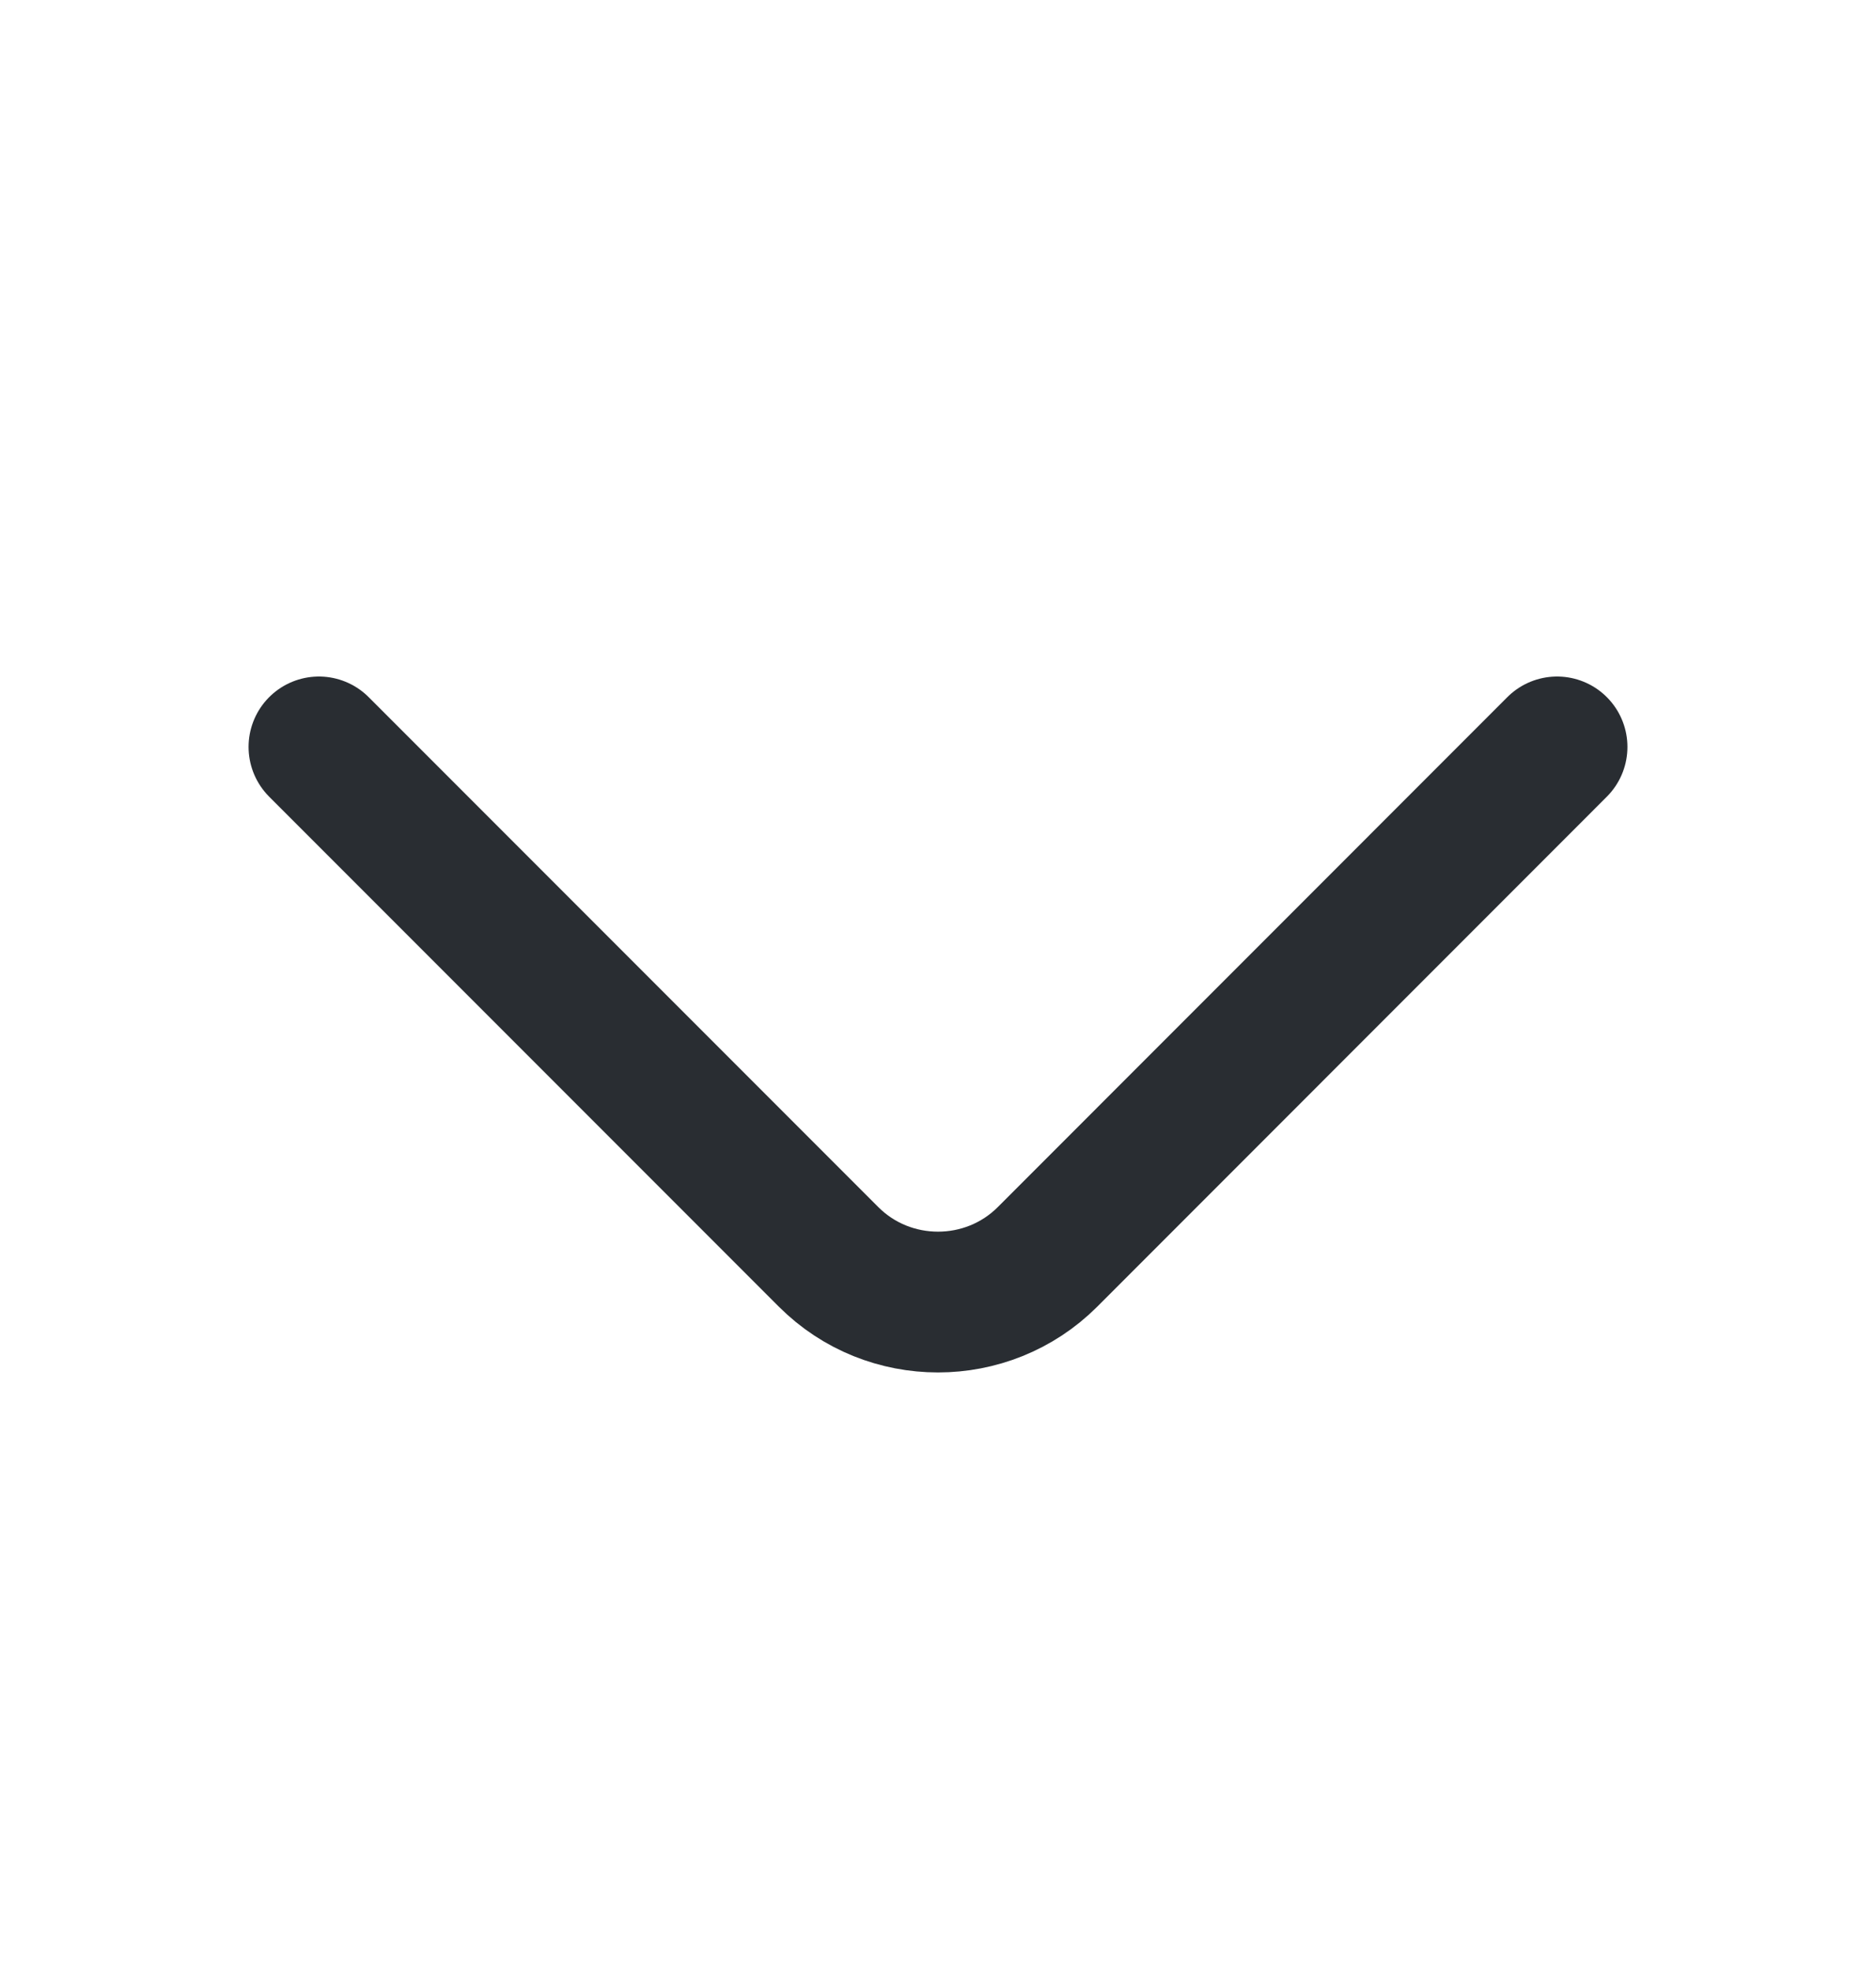 <svg width="20" height="21" viewBox="0 0 20 21" fill="none" xmlns="http://www.w3.org/2000/svg">
<path d="M16.6 7.958L11.167 13.392C10.525 14.033 9.475 14.033 8.834 13.392L3.4 7.958" stroke="#292D32" stroke-width="1.5" stroke-miterlimit="10" stroke-linecap="round" stroke-linejoin="round"/>
</svg>
